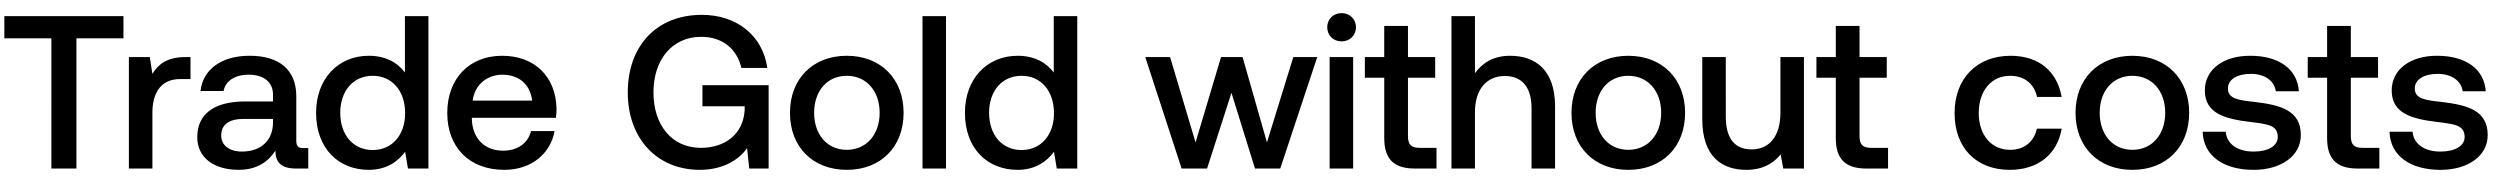 <svg width="178" height="13" viewBox="0 0 178 13" fill="none" xmlns="http://www.w3.org/2000/svg"><path d="M.31 2.731h3.348V12h1.783V2.731h3.348V1.15H.31v1.581zm12.881 1.333c-1.302 0-1.937.527-2.34 1.194l-.186-1.194H9.177V12h1.674V8.017c0-1.225.48-2.387 1.968-2.387h.744V4.064h-.372zm8.417 6.479c-.341 0-.512-.108-.512-.511V6.853c0-1.875-1.209-2.883-3.317-2.883-2 0-3.332.961-3.503 2.511h1.643c.124-.697.79-1.163 1.783-1.163 1.1 0 1.736.543 1.736 1.426v.481h-2c-2.216 0-3.394.914-3.394 2.542 0 1.473 1.209 2.325 2.945 2.325 1.286 0 2.092-.558 2.62-1.364 0 .79.371 1.271 1.456 1.271h.884v-1.457h-.341zm-2.17-1.798c-.016 1.225-.822 2.046-2.217 2.046-.914 0-1.472-.465-1.472-1.132 0-.806.573-1.193 1.612-1.193h2.077v.279zm9.392-3.58c-.512-.698-1.364-1.194-2.573-1.194-2.155 0-3.752 1.612-3.752 4.061 0 2.542 1.597 4.061 3.752 4.061 1.255 0 2.076-.589 2.588-1.287L29.047 12h1.456V1.15H28.83v4.014zm-2.294 5.517c-1.396 0-2.31-1.085-2.31-2.65 0-1.55.915-2.635 2.31-2.635 1.394 0 2.309 1.085 2.309 2.666 0 1.534-.915 2.62-2.31 2.62zm9.37 1.411c1.968 0 3.301-1.194 3.58-2.759h-1.674c-.232.883-.976 1.395-2 1.395-1.317 0-2.17-.883-2.216-2.232v-.108h5.983c.031-.217.047-.434.047-.636-.047-2.325-1.581-3.782-3.875-3.782-2.34 0-3.906 1.627-3.906 4.076 0 2.434 1.565 4.046 4.06 4.046zm-2.248-4.929c.124-1.131 1.039-1.845 2.108-1.845 1.163 0 1.984.667 2.124 1.845h-4.232zm16.17 4.929c1.72 0 2.836-.775 3.363-1.55L53.346 12h1.38V6.064h-4.712v1.503h3.006v.263c-.093 1.752-1.441 2.697-3.115 2.697-2.077 0-3.379-1.627-3.379-3.952s1.333-3.953 3.394-3.953c1.504 0 2.542.837 2.868 2.217h1.845c-.326-2.294-2.155-3.782-4.666-3.782-3.224 0-5.27 2.216-5.27 5.518 0 3.301 2.092 5.518 5.13 5.518zm10.463 0c2.418 0 4.045-1.627 4.045-4.061 0-2.418-1.627-4.061-4.045-4.061s-4.046 1.643-4.046 4.061c0 2.434 1.628 4.061 4.046 4.061zm0-1.426c-1.41 0-2.325-1.1-2.325-2.635 0-1.535.914-2.635 2.325-2.635 1.41 0 2.34 1.1 2.34 2.635 0 1.534-.93 2.635-2.34 2.635zM65.682 12h1.674V1.15h-1.674V12zm9.345-6.835c-.512-.698-1.364-1.194-2.573-1.194-2.155 0-3.751 1.612-3.751 4.061 0 2.542 1.596 4.061 3.75 4.061 1.256 0 2.078-.589 2.59-1.287l.2 1.194h1.458V1.15h-1.674v4.014zm-2.294 5.517c-1.395 0-2.31-1.085-2.31-2.65 0-1.55.915-2.635 2.31-2.635s2.31 1.085 2.31 2.666c0 1.534-.915 2.62-2.31 2.62zM84.13 12h1.814l1.736-5.394L89.355 12h1.798l2.635-7.936h-1.705l-1.876 6.076-1.735-6.076h-1.535l-1.813 6.076-1.814-6.076h-1.767L84.131 12zm11.39-9.052c.574 0 1.024-.418 1.024-1.008 0-.589-.45-1.007-1.023-1.007-.574 0-1.023.418-1.023 1.007 0 .59.45 1.008 1.023 1.008zM94.67 12h1.674V4.064H94.67V12zm3.889-2.155c0 1.442.65 2.155 2.17 2.155h1.55v-1.473H101.1c-.636 0-.853-.232-.853-.852V5.536h1.938V4.065h-1.938V1.848h-1.69v2.216h-1.379v1.473h1.38v4.308zm8.954-5.874c-1.24 0-2 .558-2.496 1.24V1.15h-1.674V12h1.674V7.986c0-1.597.806-2.574 2.124-2.574 1.24 0 1.906.806 1.906 2.31V12h1.674V7.582c0-2.65-1.441-3.611-3.208-3.611zm8.421 8.122c2.418 0 4.046-1.627 4.046-4.061 0-2.418-1.628-4.061-4.046-4.061s-4.045 1.643-4.045 4.061c0 2.434 1.627 4.061 4.045 4.061zm0-1.426c-1.41 0-2.325-1.1-2.325-2.635 0-1.535.915-2.635 2.325-2.635 1.411 0 2.341 1.1 2.341 2.635 0 1.534-.93 2.635-2.341 2.635zm10.832-2.635c0 1.643-.775 2.604-2.046 2.604-1.224 0-1.844-.79-1.844-2.34V4.064h-1.674v4.418c0 2.712 1.441 3.611 3.131 3.611 1.224 0 1.953-.496 2.449-1.1l.186 1.007h1.472V4.064h-1.674v3.968zm3.943 1.813c0 1.442.651 2.155 2.17 2.155h1.55v-1.473h-1.178c-.636 0-.853-.232-.853-.852V5.536h1.938V4.065h-1.938V1.848h-1.689v2.216h-1.38v1.473h1.38v4.308zm12.393 2.248c2.031 0 3.379-1.132 3.689-2.93h-1.767c-.201.915-.883 1.504-1.906 1.504-1.349 0-2.232-1.07-2.232-2.62 0-1.565.883-2.65 2.232-2.65 1.038 0 1.705.574 1.922 1.503h1.751c-.325-1.798-1.596-2.929-3.642-2.929-2.403 0-3.984 1.627-3.984 4.076 0 2.48 1.535 4.046 3.937 4.046zm8.722 0c2.418 0 4.045-1.627 4.045-4.061 0-2.418-1.627-4.061-4.045-4.061s-4.046 1.643-4.046 4.061c0 2.434 1.628 4.061 4.046 4.061zm0-1.426c-1.411 0-2.325-1.1-2.325-2.635 0-1.535.914-2.635 2.325-2.635 1.41 0 2.34 1.1 2.34 2.635 0 1.534-.93 2.635-2.34 2.635zm5.005-1.287c.046 1.721 1.503 2.713 3.627 2.713 1.922 0 3.363-.961 3.363-2.48 0-1.767-1.472-2.139-3.286-2.356-1.147-.124-1.906-.217-1.906-.961 0-.636.651-1.038 1.643-1.038s1.674.511 1.767 1.24h1.643c-.109-1.628-1.488-2.527-3.441-2.527-1.907-.016-3.255.961-3.255 2.465 0 1.643 1.426 2.03 3.239 2.247 1.225.155 1.953.217 1.953 1.07 0 .635-.682 1.038-1.72 1.038-1.209 0-1.922-.589-1.984-1.41h-1.643zm8.861.465c0 1.442.651 2.155 2.17 2.155h1.55v-1.473h-1.178c-.636 0-.853-.232-.853-.852V5.536h1.938V4.065h-1.938V1.848h-1.689v2.216h-1.38v1.473h1.38v4.308zm4.444-.465c.046 1.721 1.503 2.713 3.627 2.713 1.922 0 3.363-.961 3.363-2.48 0-1.767-1.472-2.139-3.286-2.356-1.147-.124-1.906-.217-1.906-.961 0-.636.651-1.038 1.643-1.038s1.674.511 1.767 1.24h1.643c-.109-1.628-1.488-2.527-3.441-2.527-1.907-.016-3.255.961-3.255 2.465 0 1.643 1.426 2.03 3.239 2.247 1.225.155 1.953.217 1.953 1.07 0 .635-.682 1.038-1.72 1.038-1.209 0-1.922-.589-1.984-1.41h-1.643z" fill="#000"/></svg>